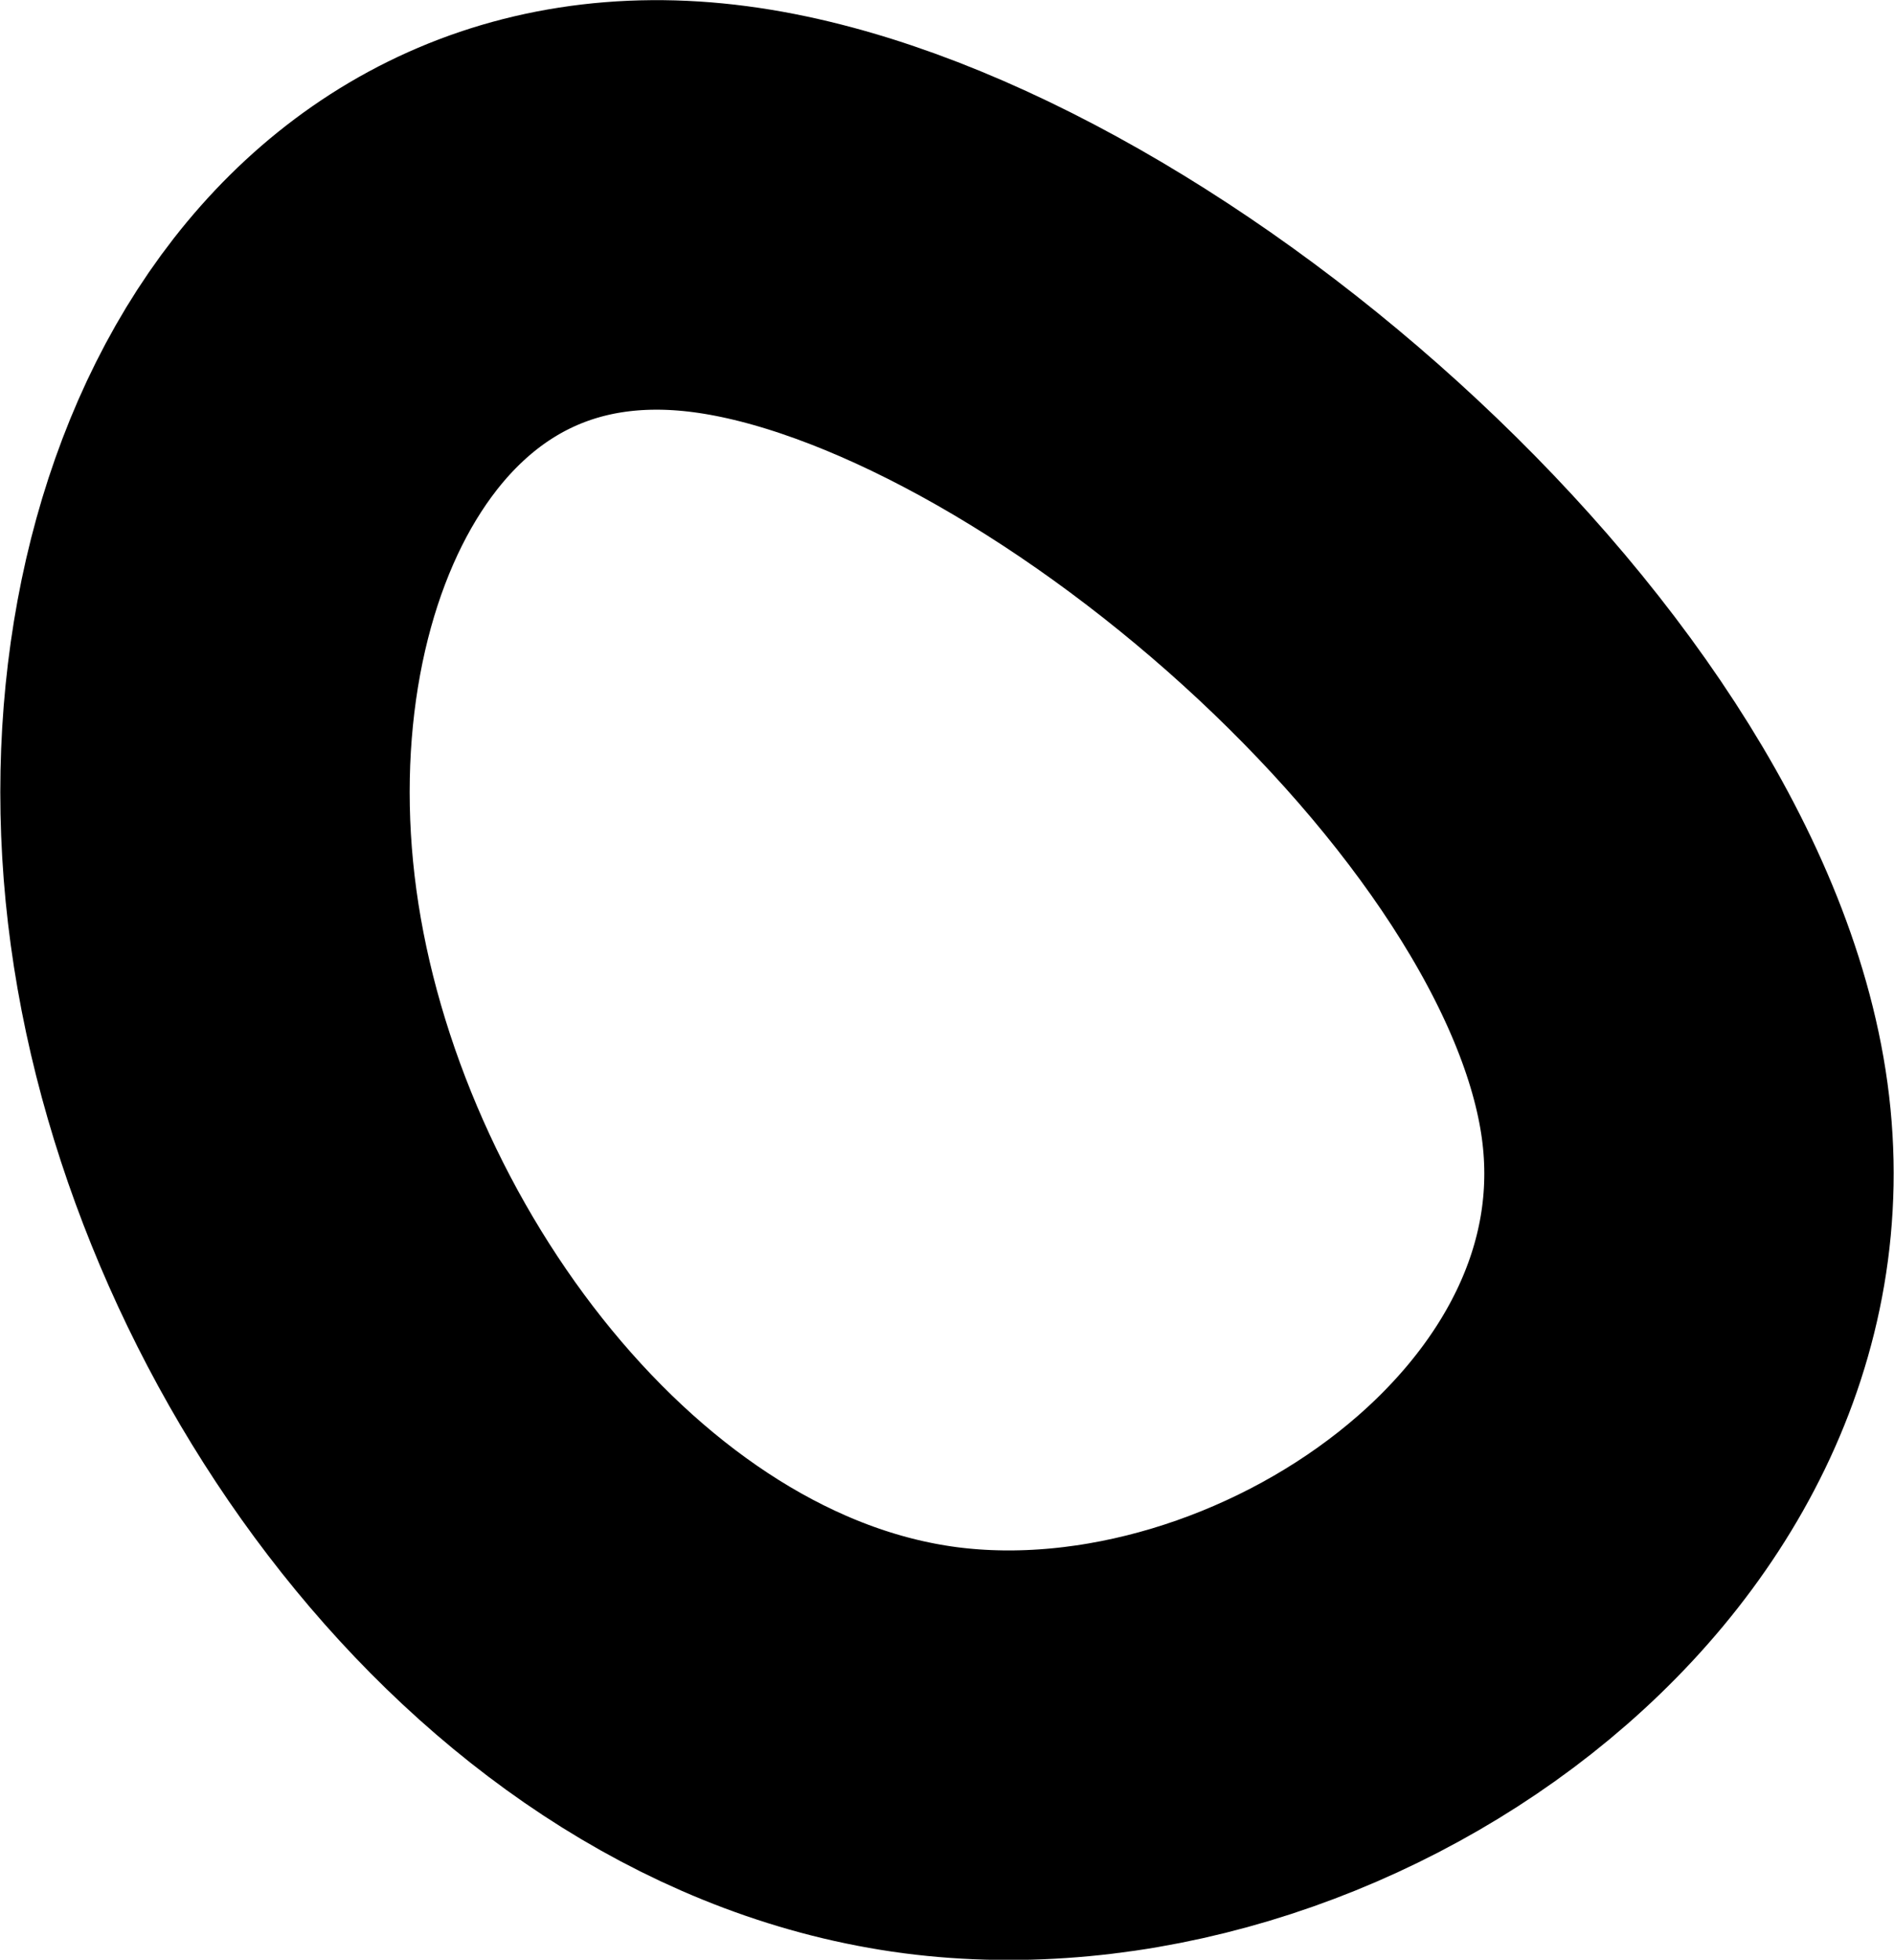 <svg width="18.499" height="19.133" version="1.1" viewBox="0 0 4.895 5.062" xmlns="http://www.w3.org/2000/svg" xmlns:osb="http://www.openswatchbook.org/uri/2009/osb">
 <g transform="translate(-84.578 -167.46)">
  <path d="m85.13 169.83c-0.136-0.995 0.359-1.955 1.309-1.83 0.951 0.125 2.357 1.334 2.493 2.329 0.136 0.995-1 1.776-1.95 1.652-0.95-0.125-1.716-1.156-1.852-2.151z" fill="none" stroke="#000" stroke-width="1.058"/>
 </g>
</svg>
